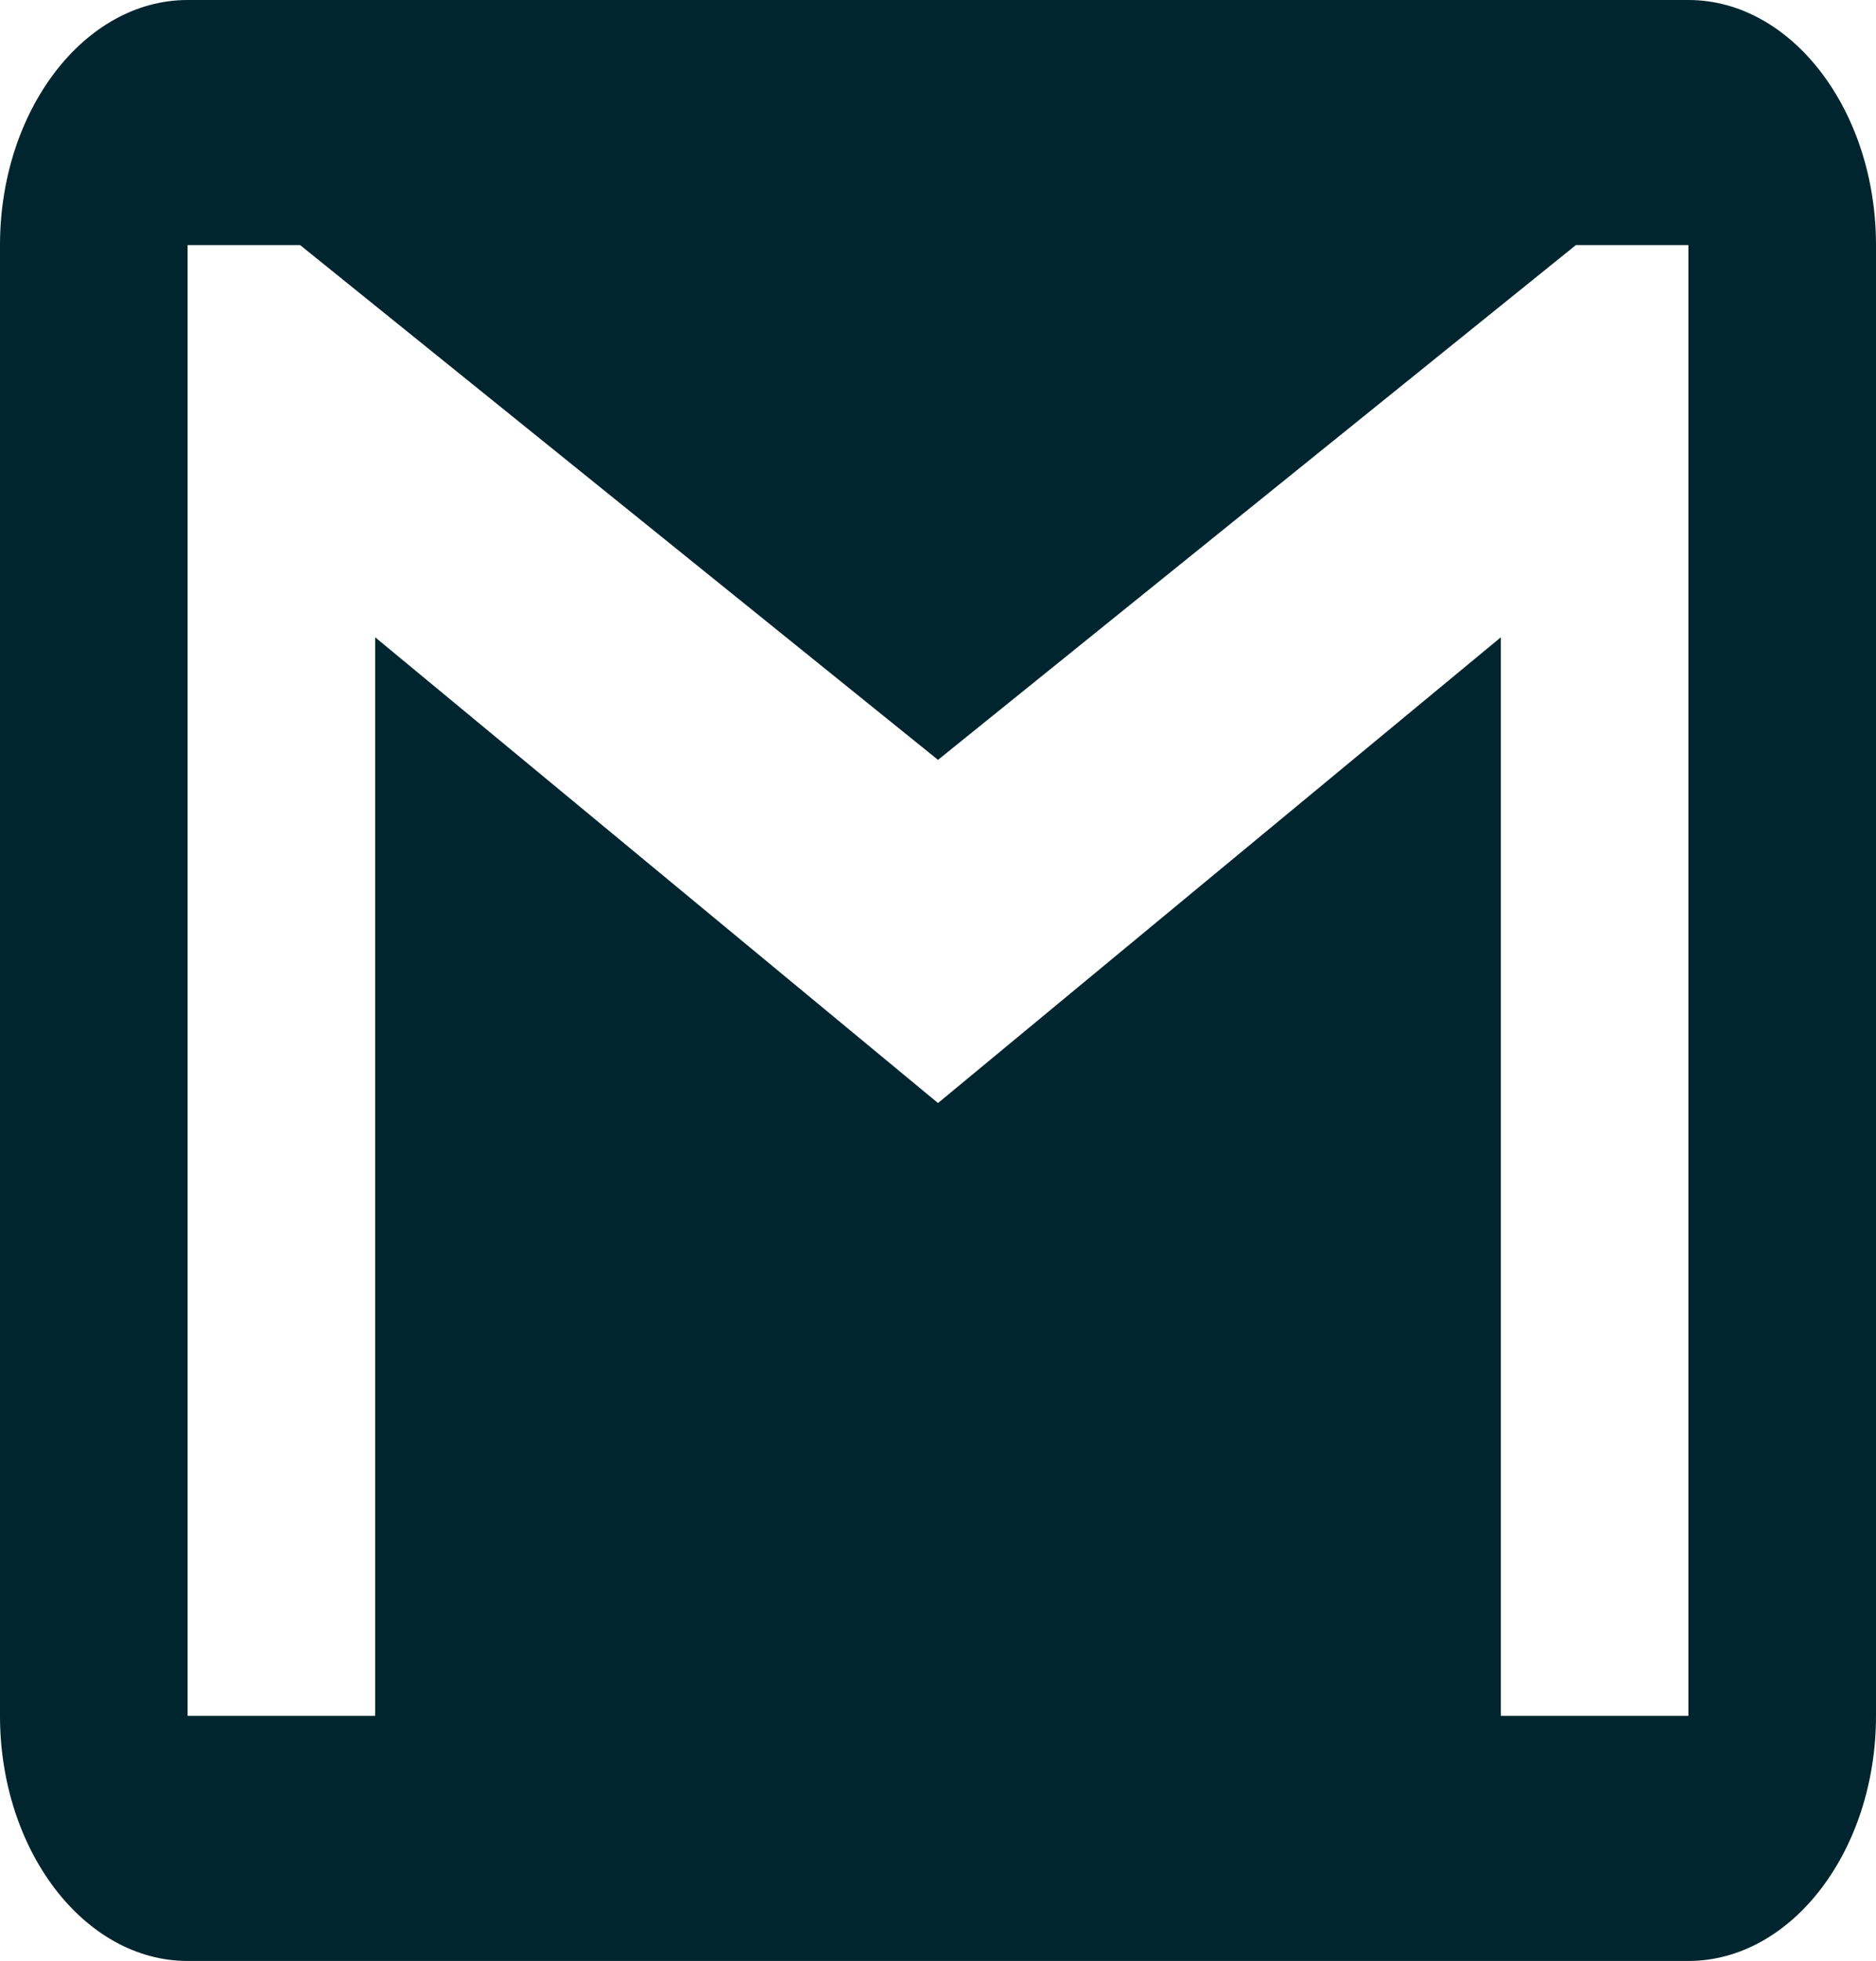 <svg width="67" height="70" viewBox="0 0 67 70" fill="none" xmlns="http://www.w3.org/2000/svg">
<path fill-rule="evenodd" clip-rule="evenodd" d="M60.3 0H6.7C3.015 0 0 3.938 0 8.75V61.25C0 66.062 3.015 70 6.7 70H60.3C63.985 70 67 66.062 67 61.25V8.75C67 3.938 63.985 0 60.3 0ZM60.3 61.25H53.6V22.75L33.5 39.375L13.4 22.75V61.25H6.7V8.75H10.72L33.5 27.125L56.28 8.75H60.3V61.25Z" fill="#00252E"/>
</svg>
